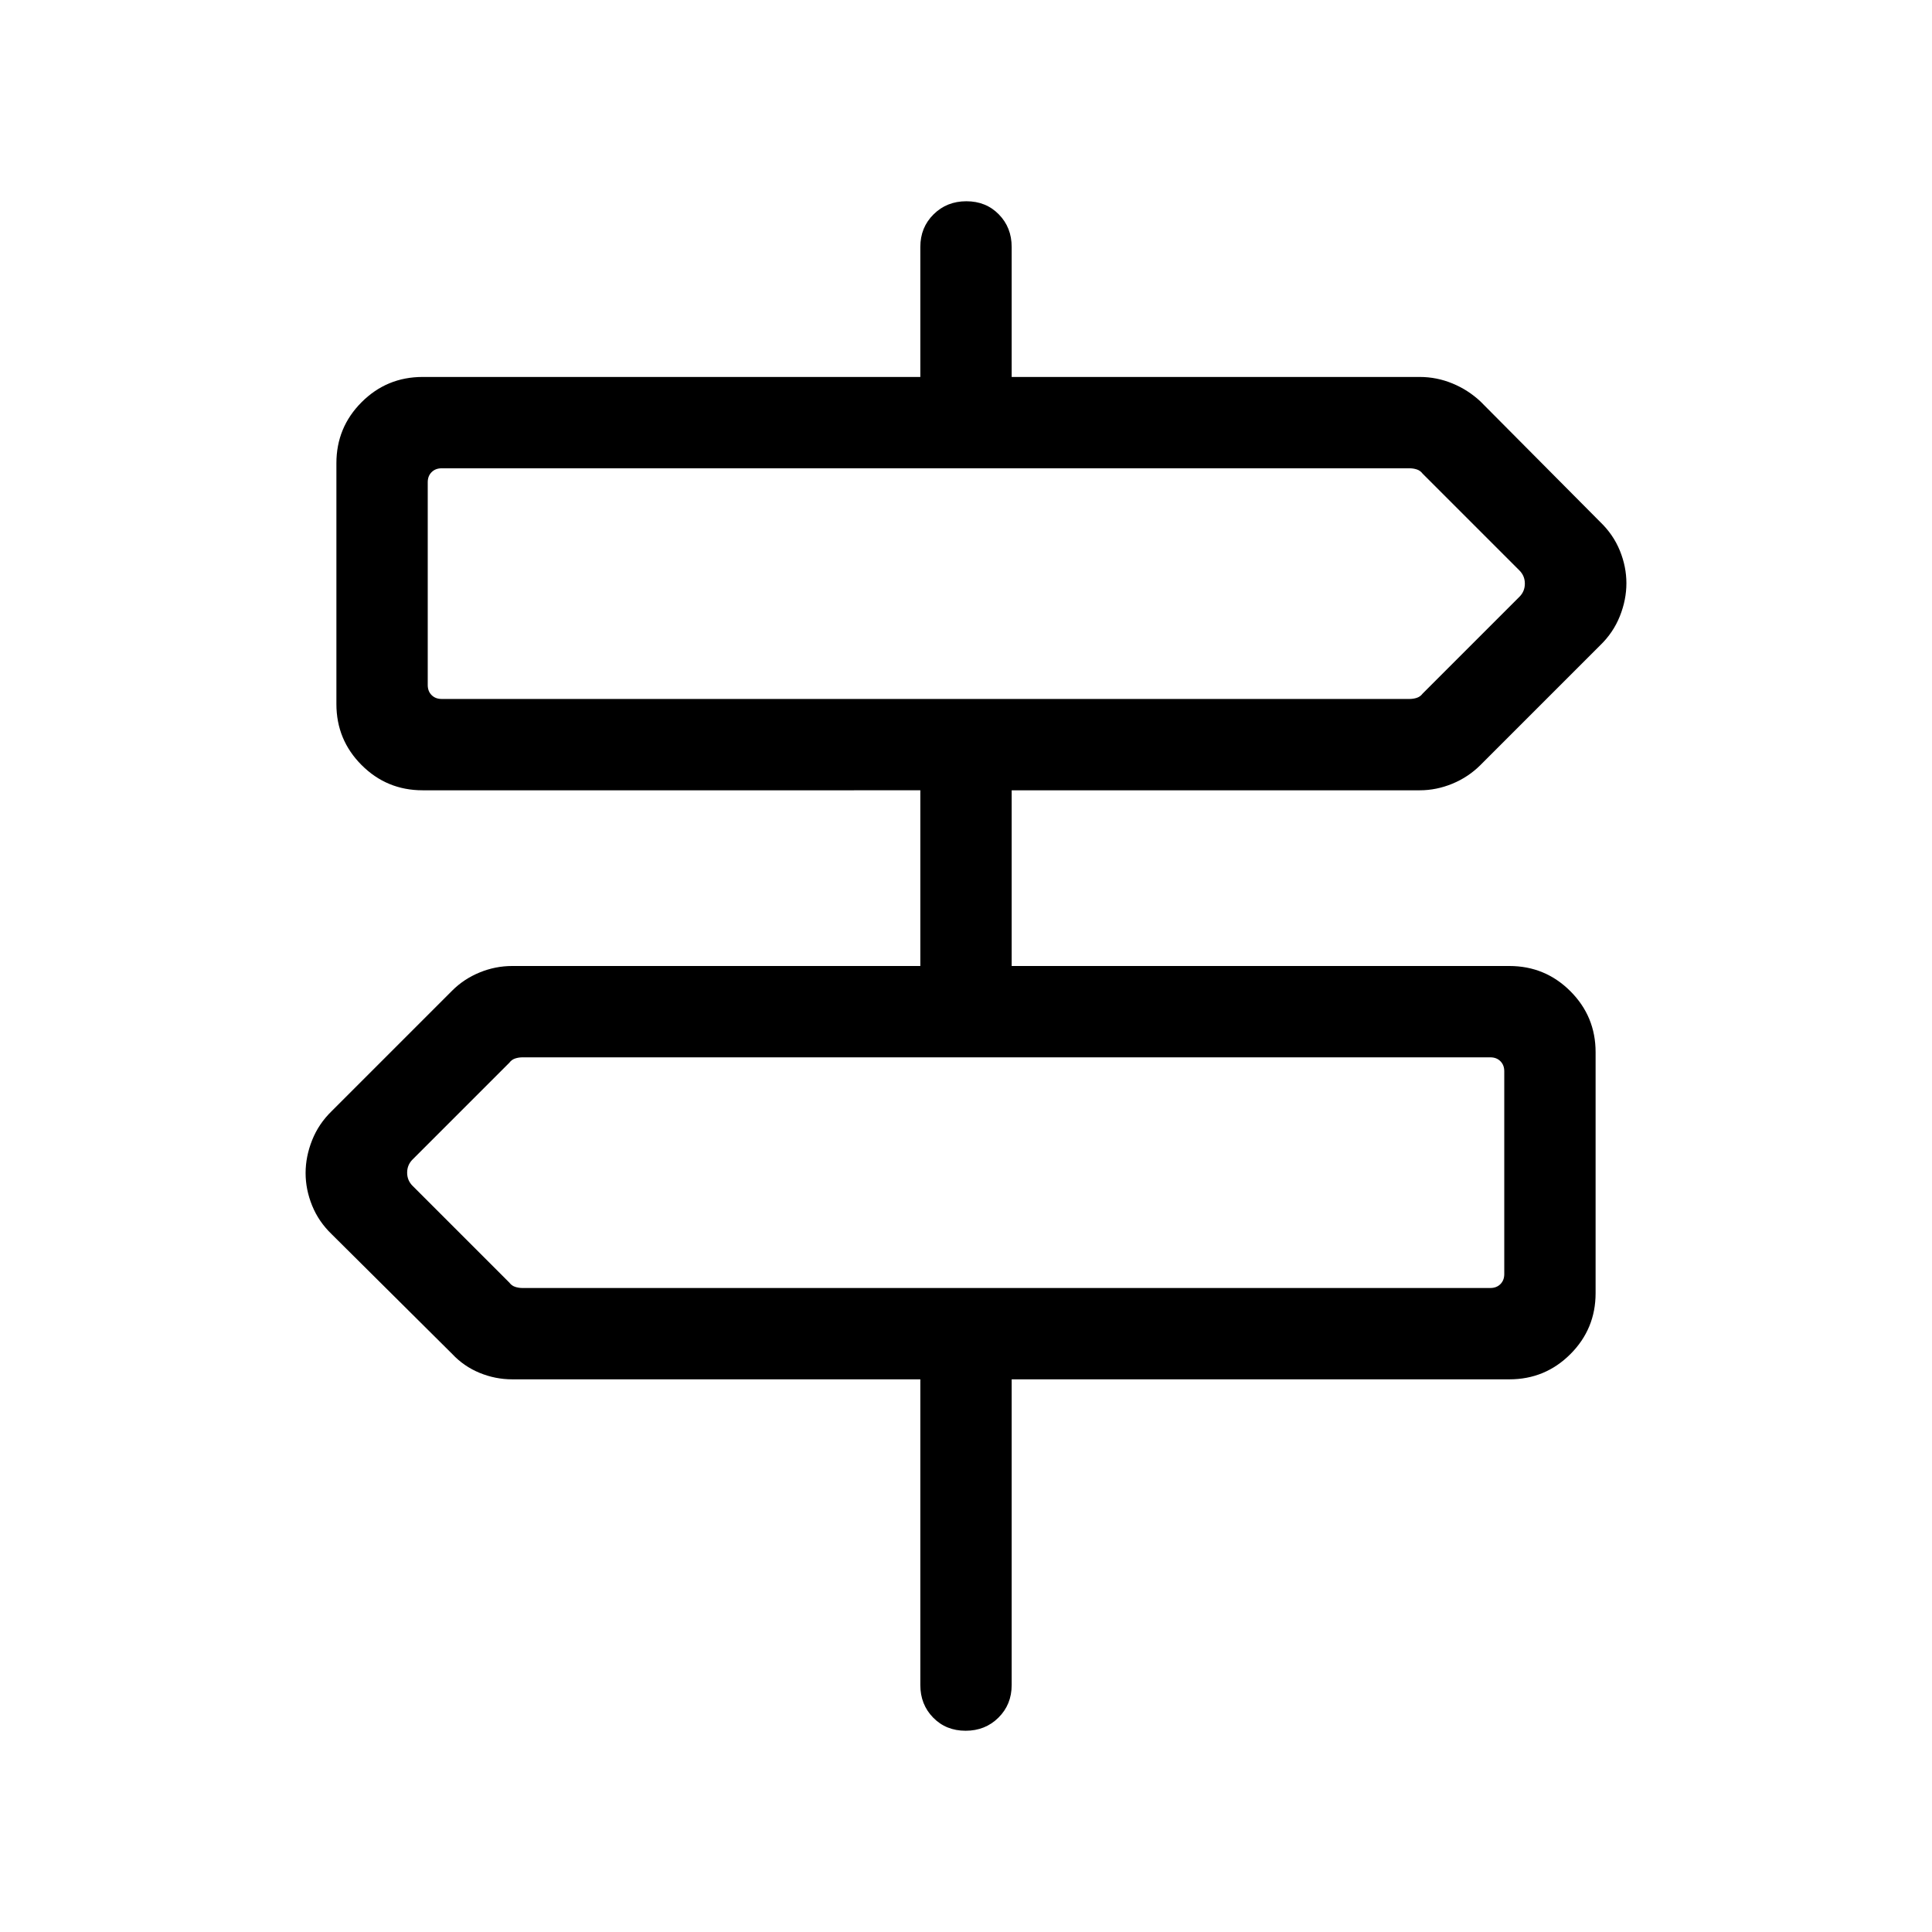 <svg xmlns="http://www.w3.org/2000/svg" width="48" height="48" viewBox="0 96 960 960"><path d="M479.818 955.999q-9.741 0-16.125-6.515-6.385-6.514-6.385-16.177V781.384H254.539q-8.42 0-16.25-3.227-7.829-3.226-13.596-9.389l-59.846-59.461q-6.498-6.238-9.749-14.236-3.251-7.998-3.251-16.189 0-8.19 3.251-16.351 3.251-8.162 9.749-14.455l59.846-59.845q5.767-5.778 13.596-9.005 7.83-3.226 16.25-3.226h202.769v-87.307H210.001q-17.789 0-30.318-12.529-12.528-12.529-12.528-30.318V326.155q0-17.788 12.528-30.317 12.529-12.529 30.318-12.529h247.307v-64.616q0-9.663 6.567-16.177 6.567-6.515 16.307-6.515 9.741 0 16.125 6.515 6.385 6.514 6.385 16.177v64.616h202.769q8.42 0 16.25 3.226 7.829 3.227 13.981 9.005l59.461 59.845q6.498 6.238 9.749 14.237 3.251 7.998 3.251 16.188 0 8.191-3.251 16.352t-9.749 14.454l-59.461 59.461q-6.078 6.077-14.021 9.346-7.943 3.27-16.21 3.27H502.692V576h247.307q17.789 0 30.318 12.529 12.528 12.529 12.528 30.317v119.691q0 17.789-12.528 30.318-12.529 12.529-30.318 12.529H502.692v151.923q0 9.663-6.567 16.177-6.567 6.515-16.307 6.515Zm-260.356-512.69h480.922q1.923 0 3.654-.577 1.731-.577 2.885-2.116L755 392.54q2.693-2.693 2.693-6.539 0-3.847-2.693-6.539l-48.077-48.077q-1.154-1.539-2.885-2.116-1.731-.576-3.654-.576H219.462q-3.077 0-5.001 1.923-1.923 1.923-1.923 5v100.769q0 3.078 1.923 5.001 1.924 1.923 5.001 1.923ZM259.616 736h480.922q3.077 0 5.001-1.923 1.923-1.923 1.923-5.001V628.307q0-3.077-1.923-5-1.924-1.923-5.001-1.923H259.616q-1.923 0-3.654.577-1.731.576-2.885 2.115L205 672.153q-2.693 2.692-2.693 6.539 0 3.846 2.693 6.539l48.077 48.076q1.154 1.539 2.885 2.116 1.731.577 3.654.577Zm-47.078-292.691V328.693v114.616ZM747.462 736V621.384 736Z"/></svg>